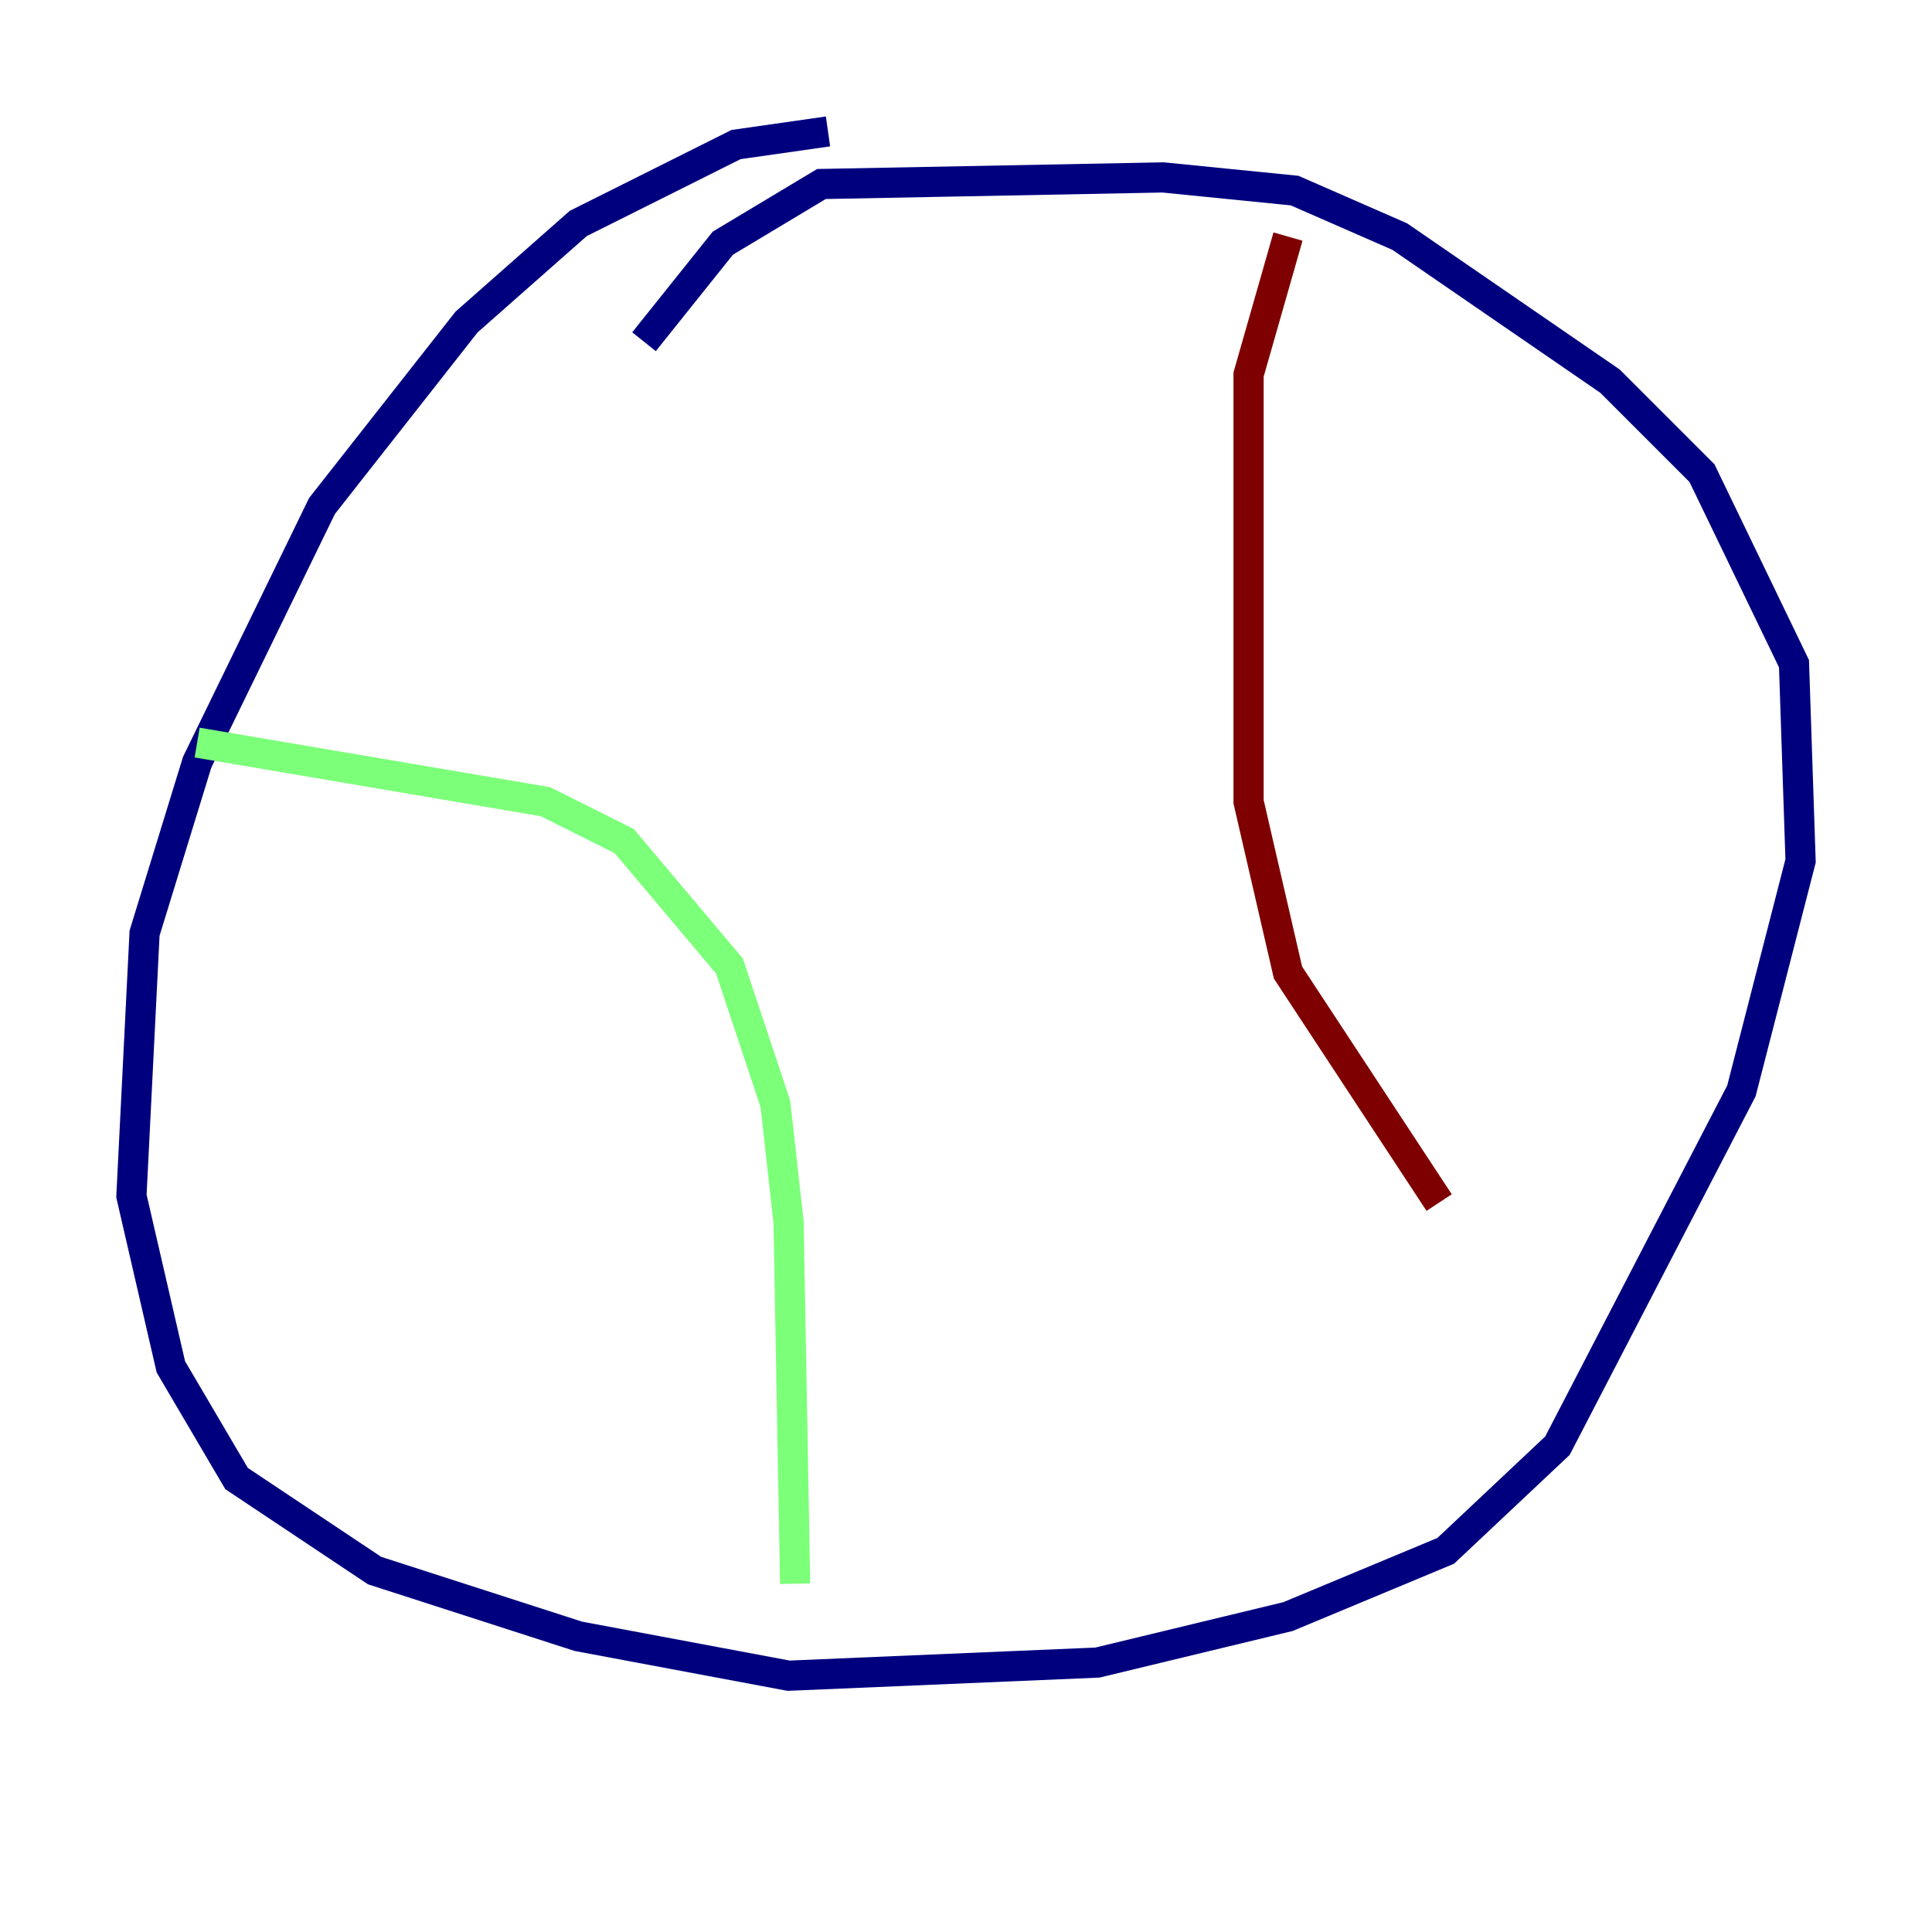 <?xml version="1.0" encoding="utf-8" ?>
<svg baseProfile="tiny" height="128" version="1.2" viewBox="0,0,128,128" width="128" xmlns="http://www.w3.org/2000/svg" xmlns:ev="http://www.w3.org/2001/xml-events" xmlns:xlink="http://www.w3.org/1999/xlink"><defs /><polyline fill="none" points="54.857,8.707 48.762,9.578 38.313,14.803 30.912,21.333 21.333,33.524 13.061,50.503 9.578,61.823 8.707,79.238 11.32,90.558 15.674,97.959 24.816,104.054 38.313,108.408 52.245,111.02 72.707,110.15 85.333,107.102 95.782,102.748 103.184,95.782 115.374,72.272 119.293,57.034 118.857,43.973 112.762,31.347 106.667,25.252 92.735,15.674 85.769,12.626 77.061,11.755 54.422,12.191 47.891,16.109 42.667,22.64" stroke="#00007f" stroke-width="2" /><polyline fill="none" points="13.061,49.197 36.136,53.116 41.361,55.728 48.327,64.0 51.374,73.143 52.245,80.98 52.68,104.925" stroke="#7cff79" stroke-width="2" /><polyline fill="none" points="85.333,15.674 82.721,24.816 82.721,53.116 85.333,64.435 95.347,79.674" stroke="#7f0000" stroke-width="2" /></svg>